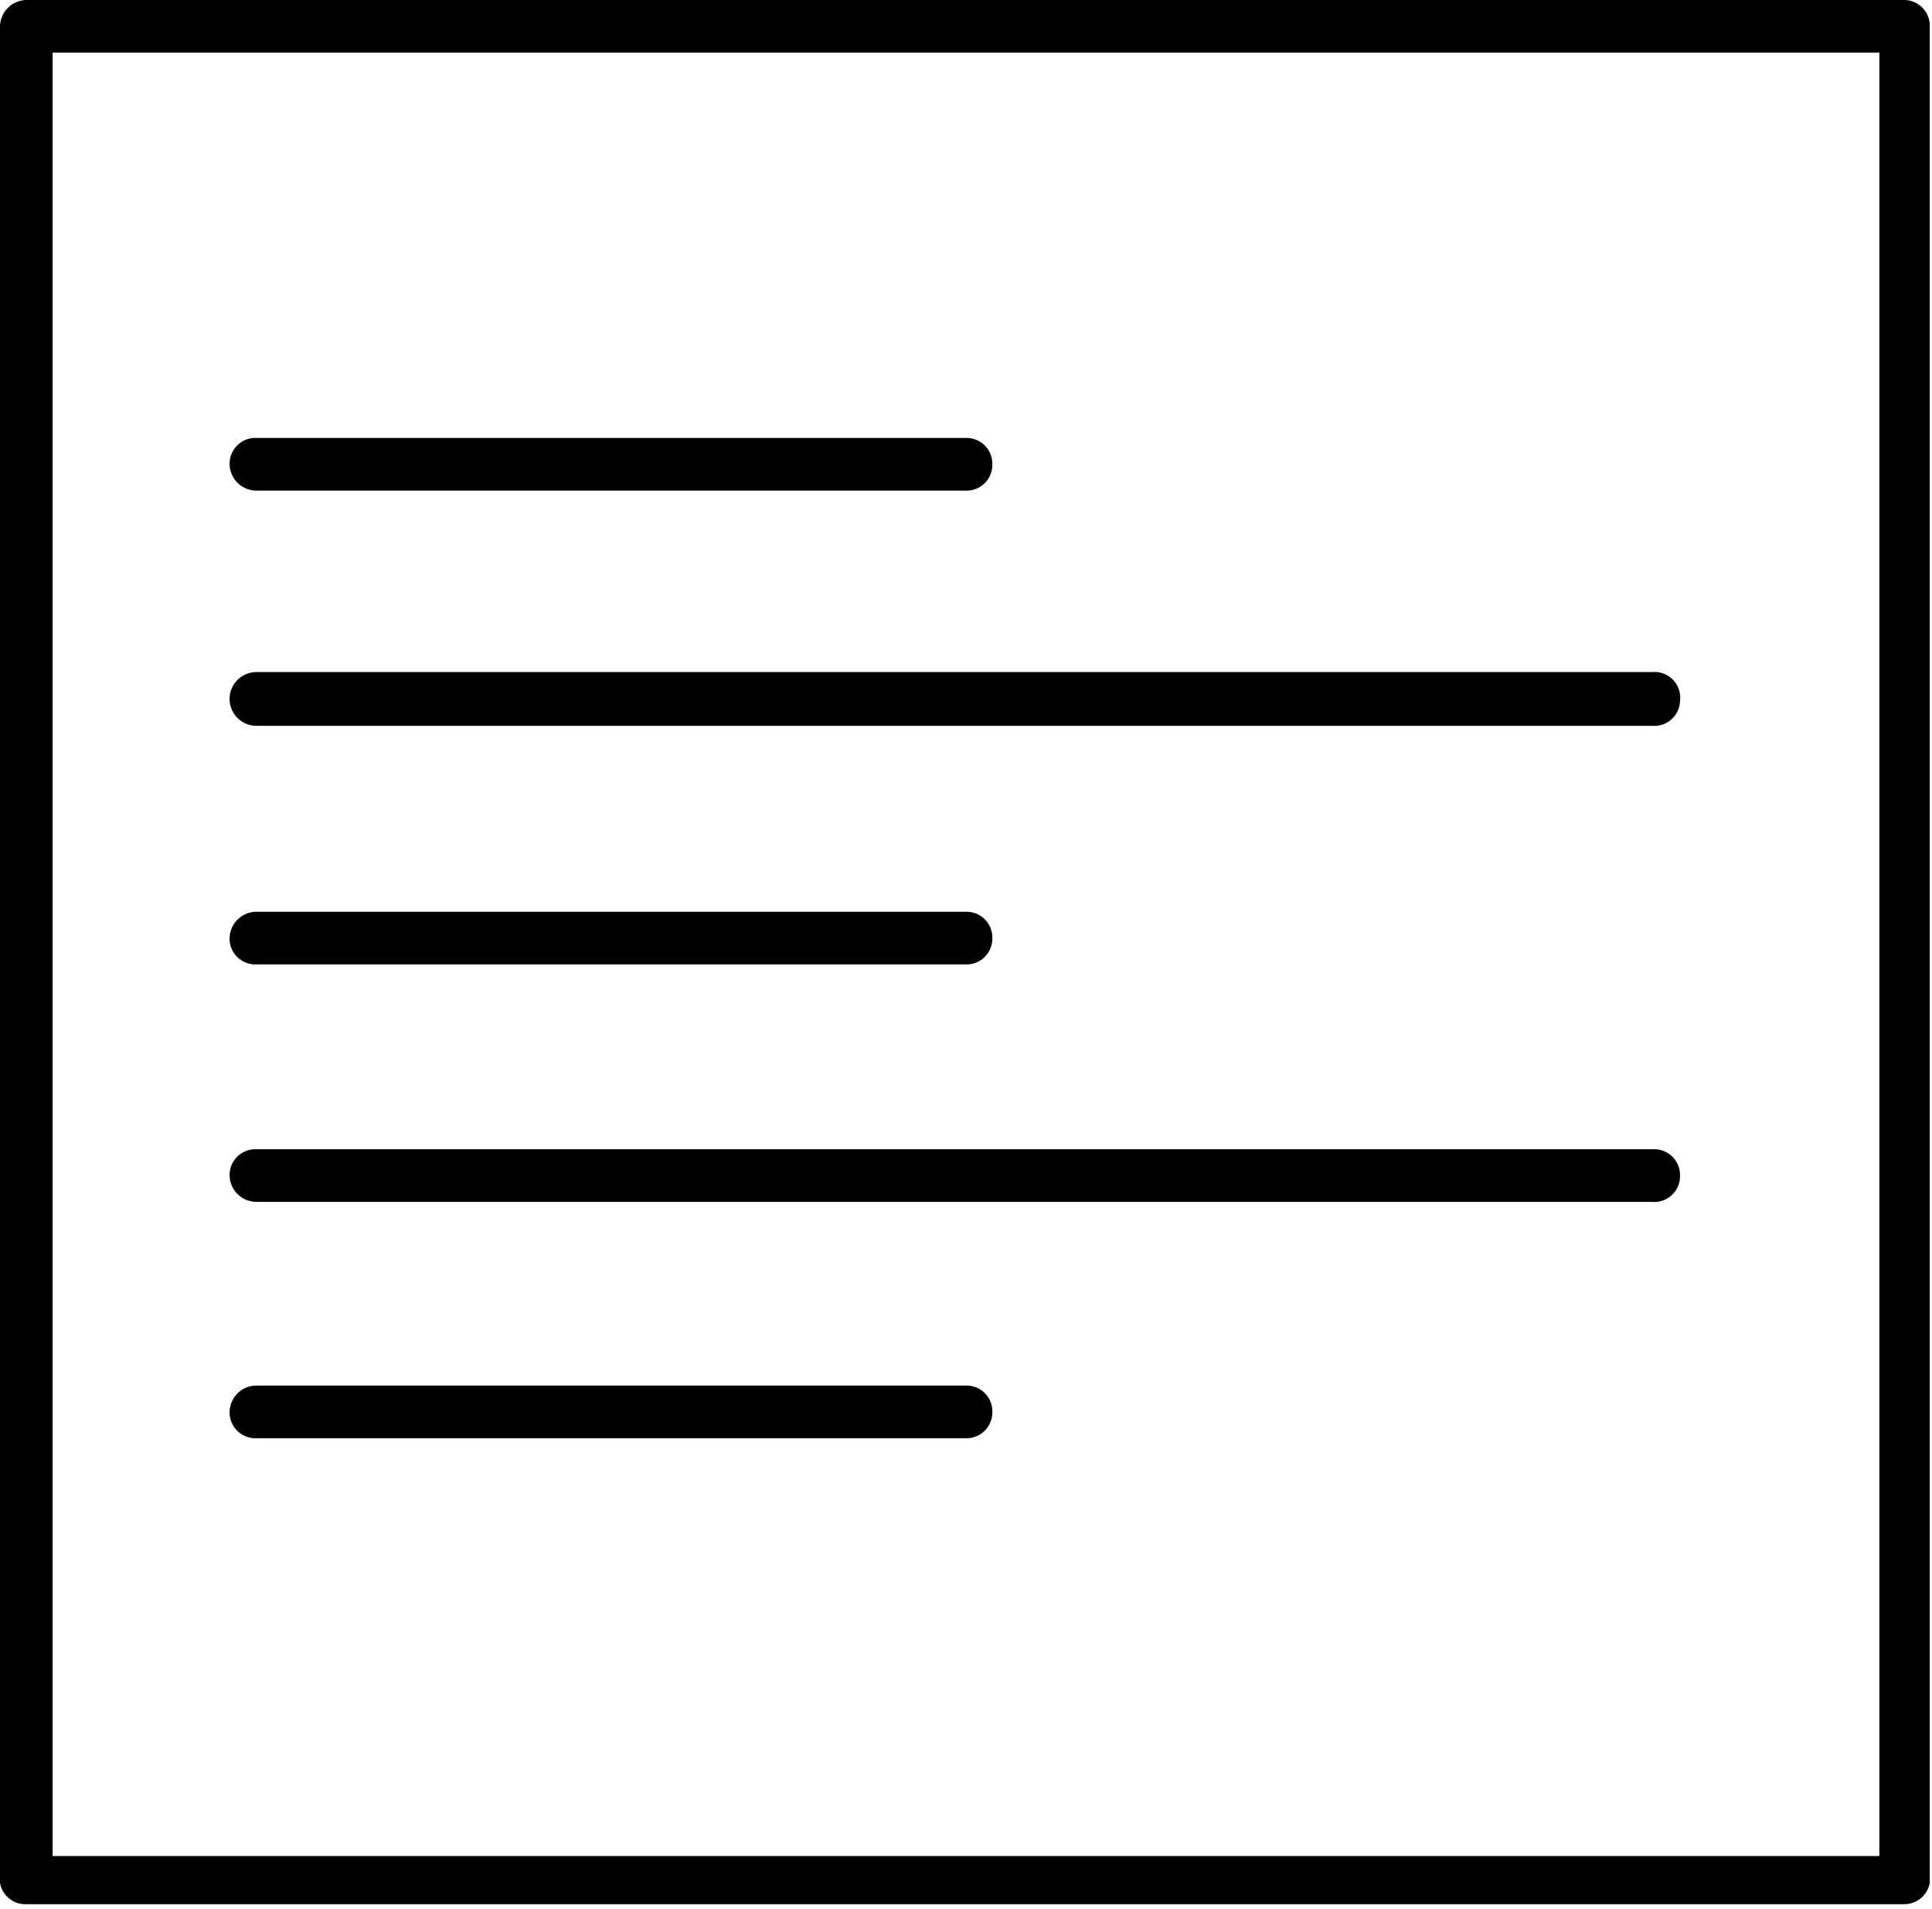<svg xmlns="http://www.w3.org/2000/svg" viewBox="0 0 17.25 17.04"><g id="Layer_2" data-name="Layer 2"><g id="Layer_1-2" data-name="Layer 1"><path d="M17,17H.24A.23.23,0,0,1,0,16.81V.24A.24.24,0,0,1,.24,0H17a.23.23,0,0,1,.23.24V16.81A.23.23,0,0,1,17,17ZM.47,16.57H16.78V.47H.47ZM8.86,4.14a.23.23,0,0,0-.23-.23H2.29a.23.23,0,0,0-.24.23.24.24,0,0,0,.24.24H8.63A.23.23,0,0,0,8.86,4.14ZM15,6.26A.23.23,0,0,0,14.75,6H2.29a.24.24,0,0,0,0,.48H14.75A.23.23,0,0,0,15,6.26ZM8.86,8.38a.23.23,0,0,0-.23-.24H2.29a.24.24,0,0,0-.24.24.23.23,0,0,0,.24.23H8.63A.23.23,0,0,0,8.86,8.38Zm0,4.23a.23.23,0,0,0-.23-.24H2.29a.24.24,0,0,0-.24.24.23.23,0,0,0,.24.23H8.63A.23.23,0,0,0,8.86,12.61ZM15,10.49a.23.23,0,0,0-.23-.23H2.29a.23.23,0,0,0-.24.23.24.24,0,0,0,.24.24H14.75A.23.23,0,0,0,15,10.49Z"/></g></g></svg>